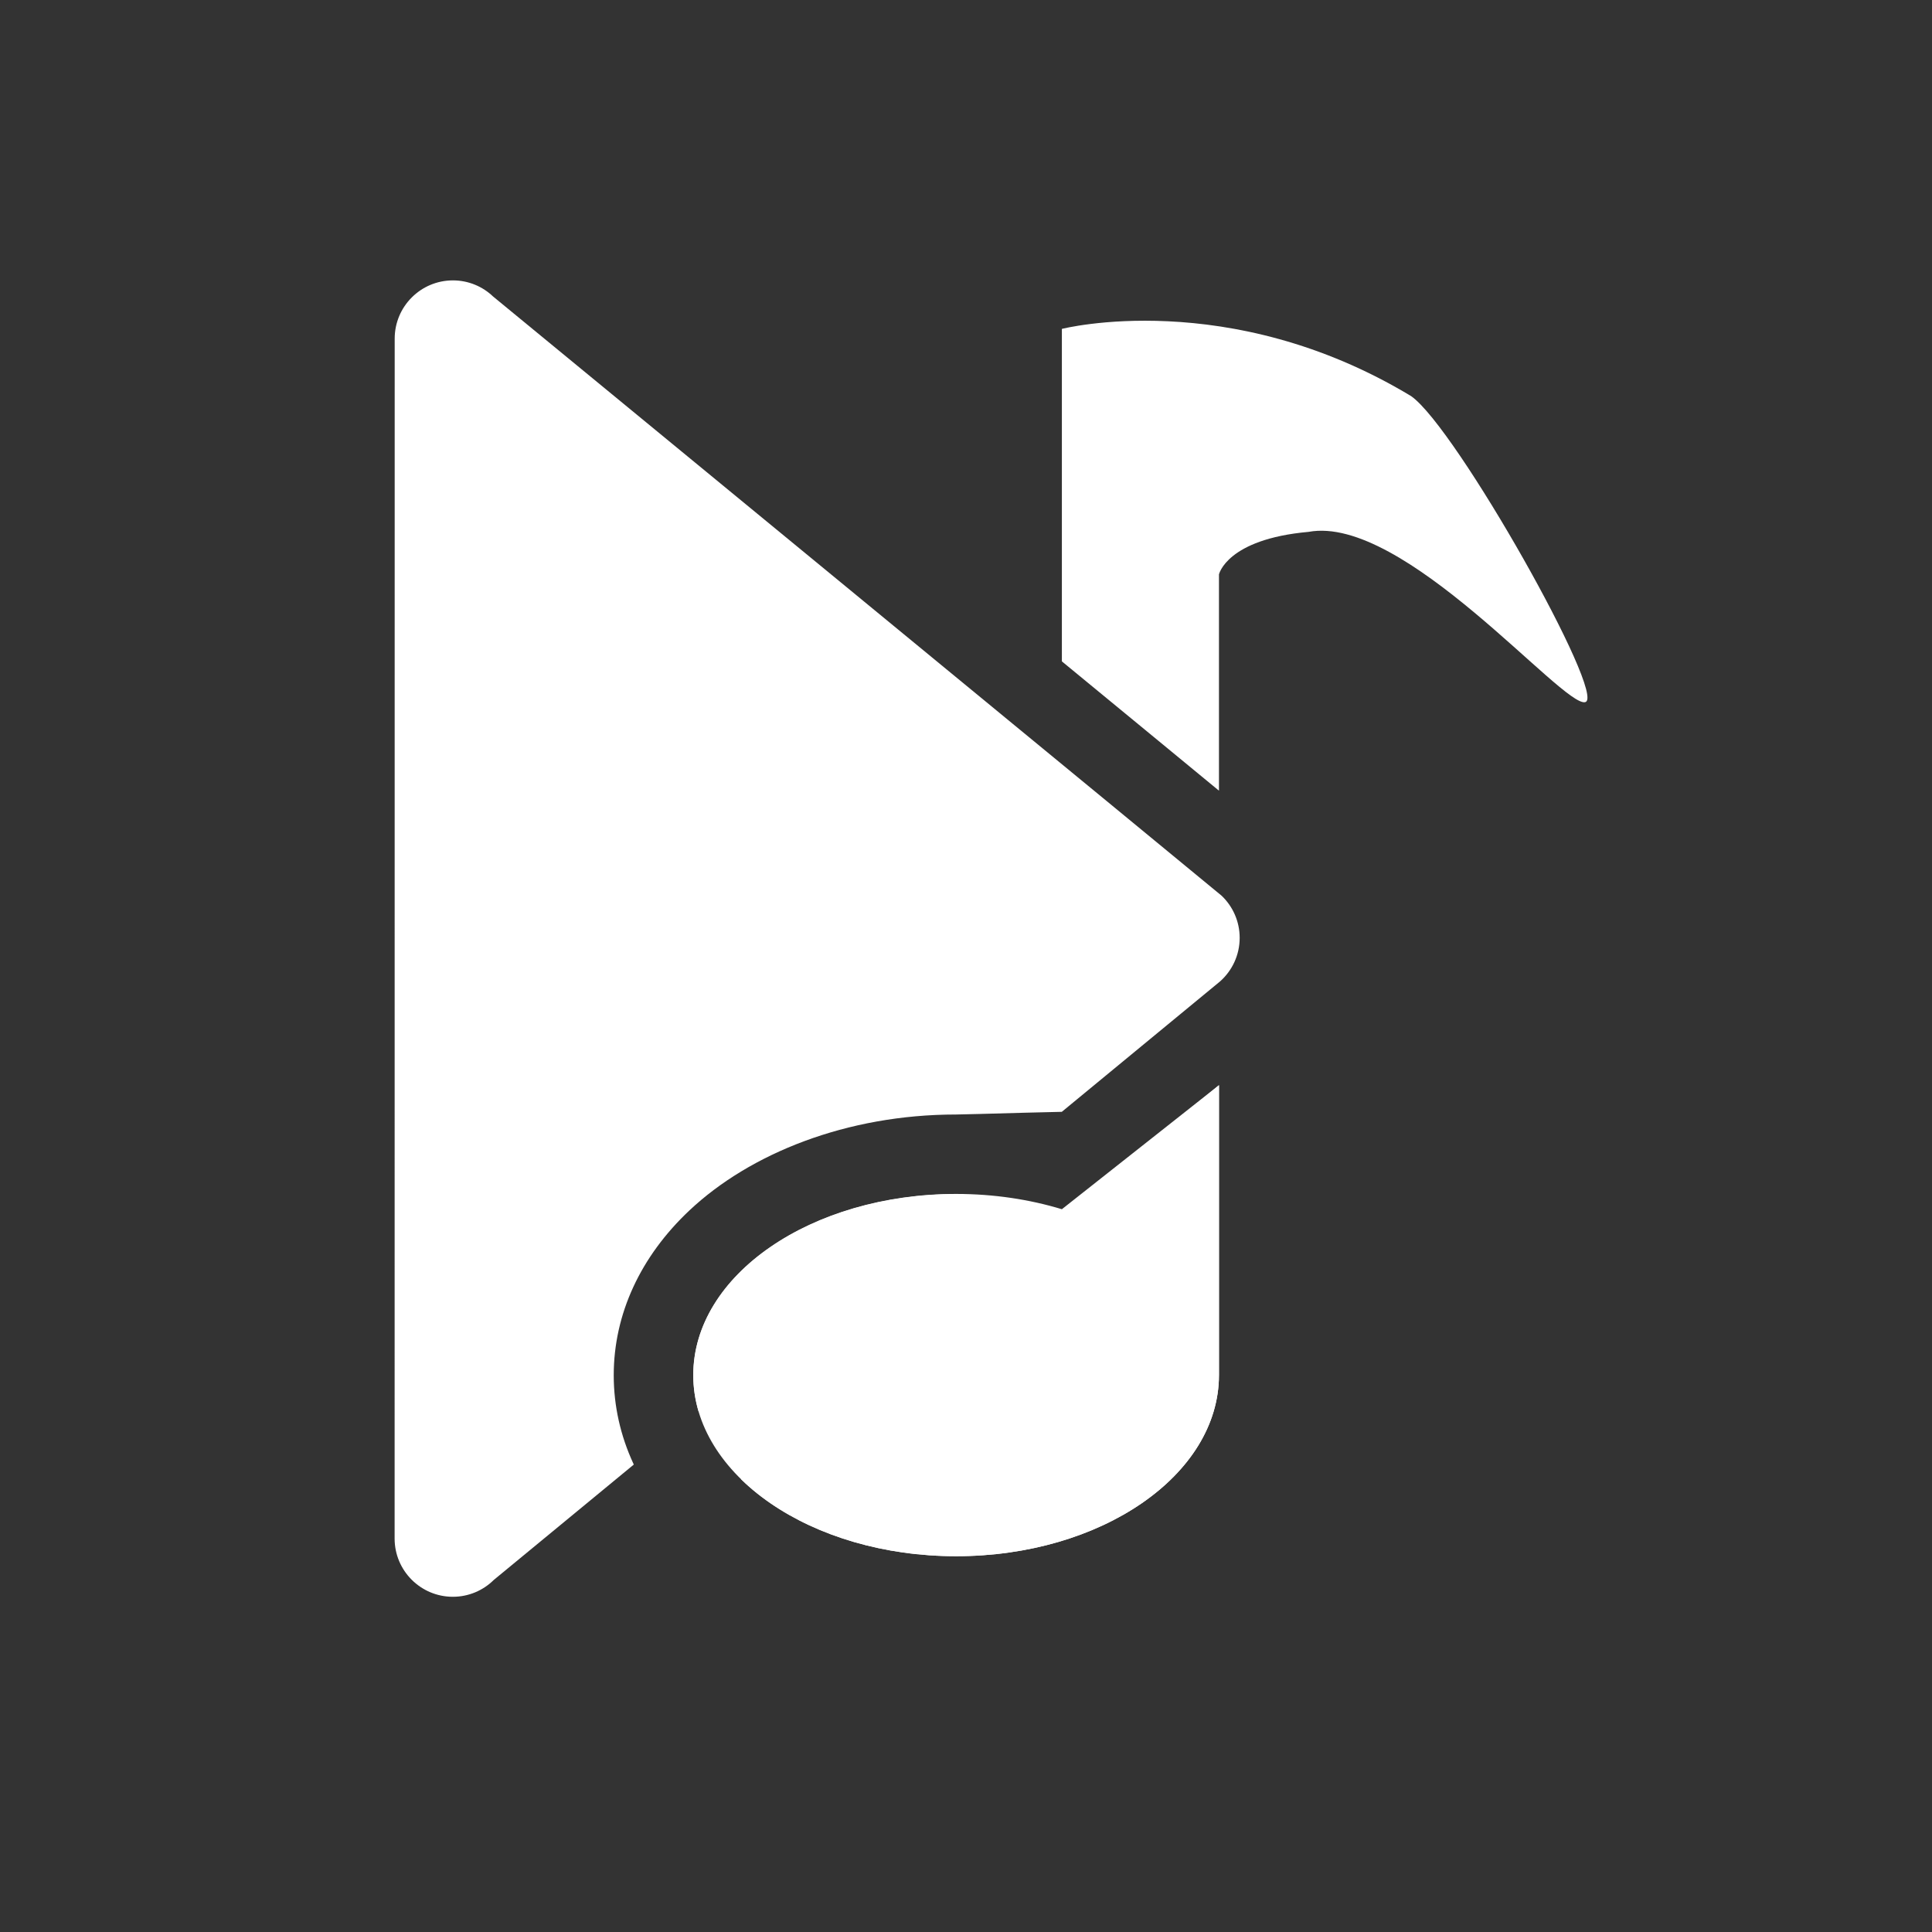 <?xml version="1.0" encoding="UTF-8" standalone="no"?>
<!DOCTYPE svg PUBLIC "-//W3C//DTD SVG 1.1//EN" "http://www.w3.org/Graphics/SVG/1.1/DTD/svg11.dtd">
<svg width="100%" height="100%" viewBox="0 0 2048 2048" version="1.1" xmlns="http://www.w3.org/2000/svg" xmlns:xlink="http://www.w3.org/1999/xlink" xml:space="preserve" xmlns:serif="http://www.serif.com/" style="fill-rule:evenodd;clip-rule:evenodd;stroke-linejoin:round;stroke-miterlimit:2;">
    <rect x="0" y="0" width="2048" height="2048" fill="#333333" stroke="none"/>
    <rect id="Artboard1" x="0" y="0" width="2048" height="2048" style="fill:none;"/>
    <g id="Artboard11" serif:id="Artboard1">
        <g transform="matrix(1.446,0,0,1.446,-614.589,-443.091)">
            <g transform="matrix(1,0,0,1,90.362,-29.602)">
                <path d="M1228.27,1131.56L1228.27,1344.07C1228.27,1417.36 1141.93,1476.86 1035.57,1476.86C929.216,1476.86 842.869,1417.36 842.869,1344.07C842.869,1270.78 929.216,1211.28 1035.57,1211.28C1063.15,1211.28 1089.38,1215.28 1113.11,1222.49L1228.27,1131.56Z" style="fill:white;"/>
            </g>
            <g transform="matrix(1,0,0,1,90.362,-29.602)">
                <clipPath id="_clip1">
                    <path d="M1789.89,324.877L1789.89,1782.33L332.442,1782.33L332.442,324.877L1789.89,324.877ZM733.691,1539.14L1266.01,1100.46C1266.52,1100.04 1267.03,1099.6 1267.53,1099.16L1281.66,1083.82L1292.42,1065.72L1299.29,1045.36L1301.68,1023.46L1299.5,1002.52L1293.21,982.958L1283.33,965.41L1270.33,950.317C1268.81,948.873 733.174,508.307 733.174,508.307L736.431,511.194L721.727,499.546L704.913,490.728L686.37,485.146L666.657,483.21L646.354,485.265L627.315,491.18L610.14,500.505L595.239,512.801L582.943,527.702L573.619,544.876L567.703,563.916L565.649,584.218L565.593,1463.78L567.647,1484.08L573.563,1503.12L582.888,1520.3L595.183,1535.2L610.085,1547.5L627.259,1556.82L646.298,1562.74L666.601,1564.79L686.752,1562.77L705.665,1556.94L722.748,1547.74L737.6,1535.62L733.691,1539.14Z"/>
                </clipPath>
                <g clip-path="url(#_clip1)">
                    <path d="M1228.27,1344.07C1228.27,1417.36 1141.93,1476.86 1035.57,1476.86C929.216,1476.86 842.869,1417.36 842.869,1344.07C842.869,1270.78 929.216,1211.28 1035.57,1211.28C1063.15,1211.28 1089.38,1215.28 1113.11,1222.49L1113.11,577.131C1113.11,577.131 1235.55,545.822 1369.14,626.418C1402.15,649.45 1513.13,846.776 1496.77,850.769C1480.41,854.763 1363.77,713.022 1293.95,725.932C1233.9,731.318 1228.27,757.121 1228.27,757.121L1228.27,1344.07Z" style="fill:white;"/>
                </g>
            </g>
            <g transform="matrix(0.769,0,0,0.769,487.304,230.522)">
                <clipPath id="_clip2">
                    <path d="M1811.59,84.216L1811.59,1979.69L-83.885,1979.69L-83.885,84.216L1811.59,84.216ZM959.888,1158.31C949.862,1157.62 840.853,1161.16 830.566,1161.16C725.942,1161.16 633.887,1198.43 576.375,1252.47C529.736,1296.31 504.083,1351.26 504.083,1409.72C504.083,1468.18 529.736,1523.14 576.375,1566.97C633.887,1621.02 725.942,1658.28 830.566,1658.28C935.191,1658.28 1027.25,1621.02 1084.76,1566.97C1131.4,1523.14 1157.05,1468.18 1157.05,1409.72L1157.05,1190.62C1157.05,1148.72 1123.08,1114.76 1081.18,1114.76C1081.18,1114.76 964.513,1146.86 959.888,1158.31ZM1081.18,1190.62L1081.18,1409.72C1081.18,1505.03 968.886,1582.41 830.566,1582.41C692.246,1582.41 579.948,1505.03 579.948,1409.72C579.948,1314.41 692.246,1237.03 830.566,1237.03C866.433,1237.03 900.549,1242.23 931.413,1251.6L1019.85,1236.14L1081.18,1190.62Z"/>
                </clipPath>
                <g clip-path="url(#_clip2)">
                    <path d="M389.709,1604.88C379.682,1614.79 365.902,1620.91 350.703,1620.91C320.072,1620.91 295.203,1596.04 295.203,1565.41C295.203,1564.45 295.276,422.983 295.276,421.5C295.276,390.869 320.144,366 350.776,366C365.636,366 379.139,371.853 389.106,381.377C389.106,381.377 1081.59,950.697 1083.55,952.563C1094.17,962.675 1100.79,976.946 1100.79,992.751C1100.79,1009.31 1093.53,1024.18 1082.01,1034.35L389.709,1604.88Z" style="fill:white;"/>
                </g>
            </g>
        </g>
    </g>
</svg>
